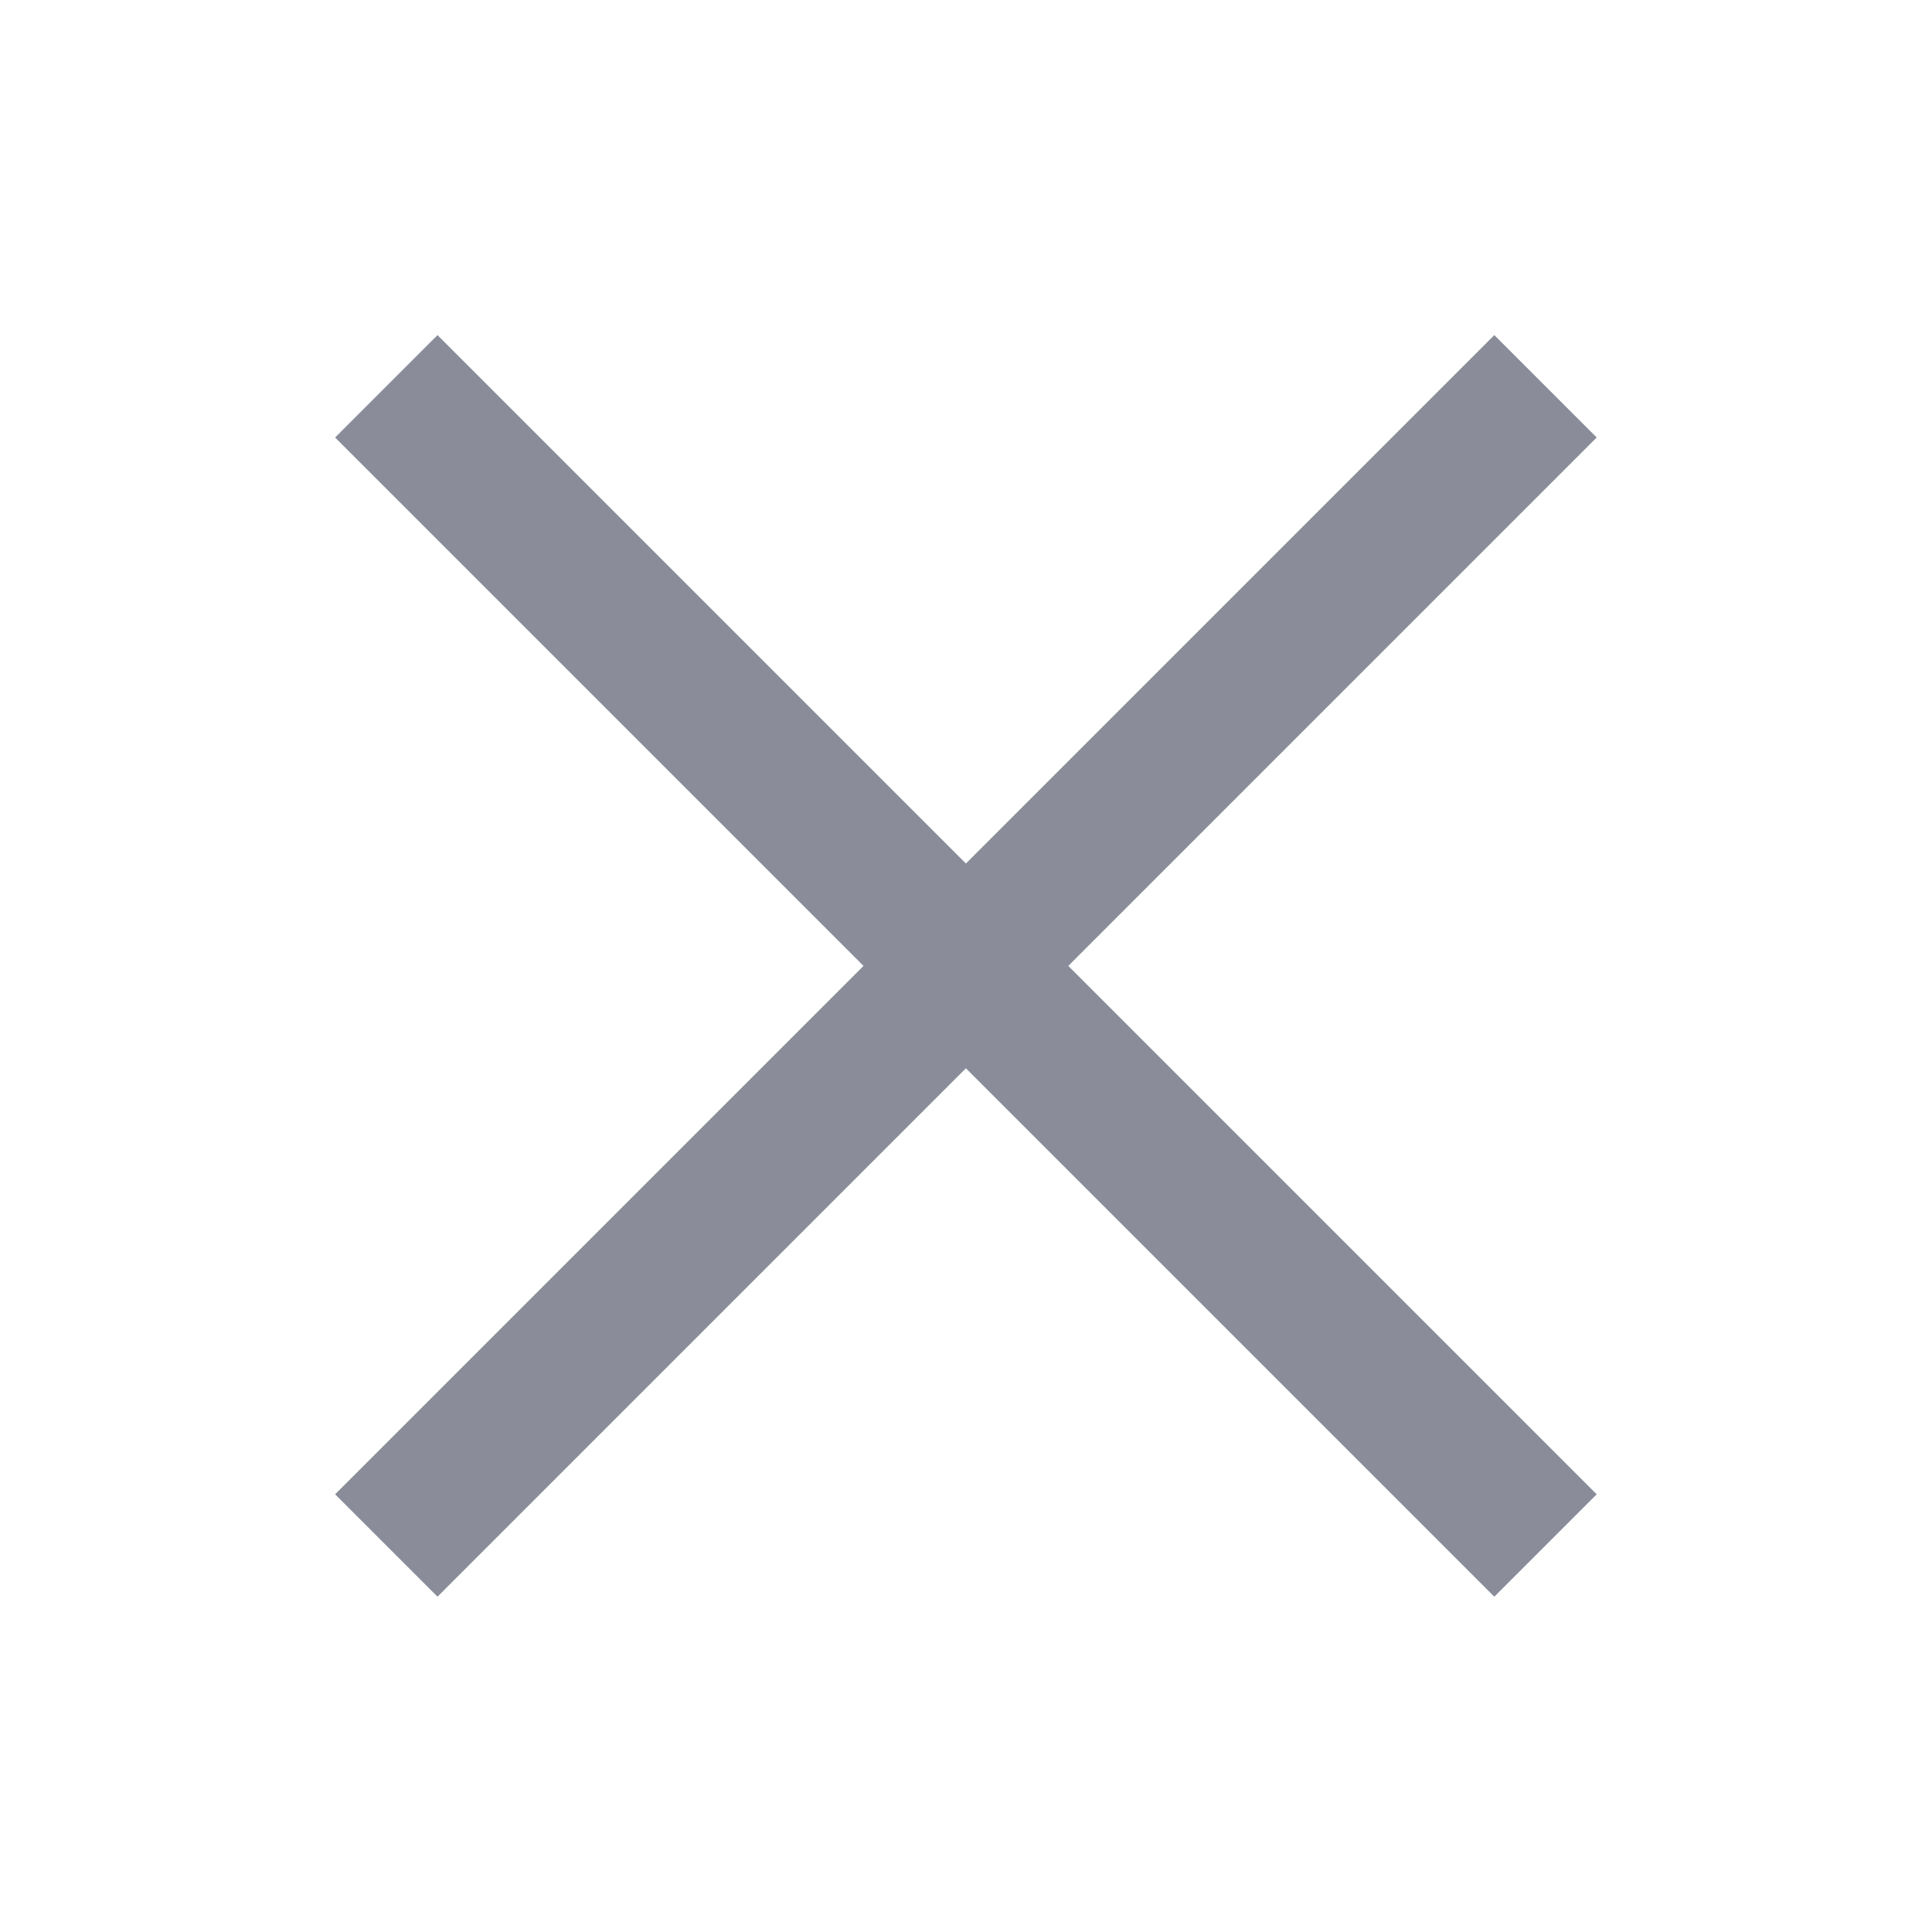 <svg width="20" height="20" viewBox="0 0 20 20" fill="none" xmlns="http://www.w3.org/2000/svg">
<path fill-rule="evenodd" clip-rule="evenodd" d="M15.469 16.529L3.469 4.529L4.529 3.469L16.529 15.469L15.469 16.529Z" fill="#8A8D99"/>
<path fill-rule="evenodd" clip-rule="evenodd" d="M3.469 15.469L15.469 3.469L16.529 4.529L4.529 16.529L3.469 15.469Z" fill="#8A8D99"/>
</svg>
